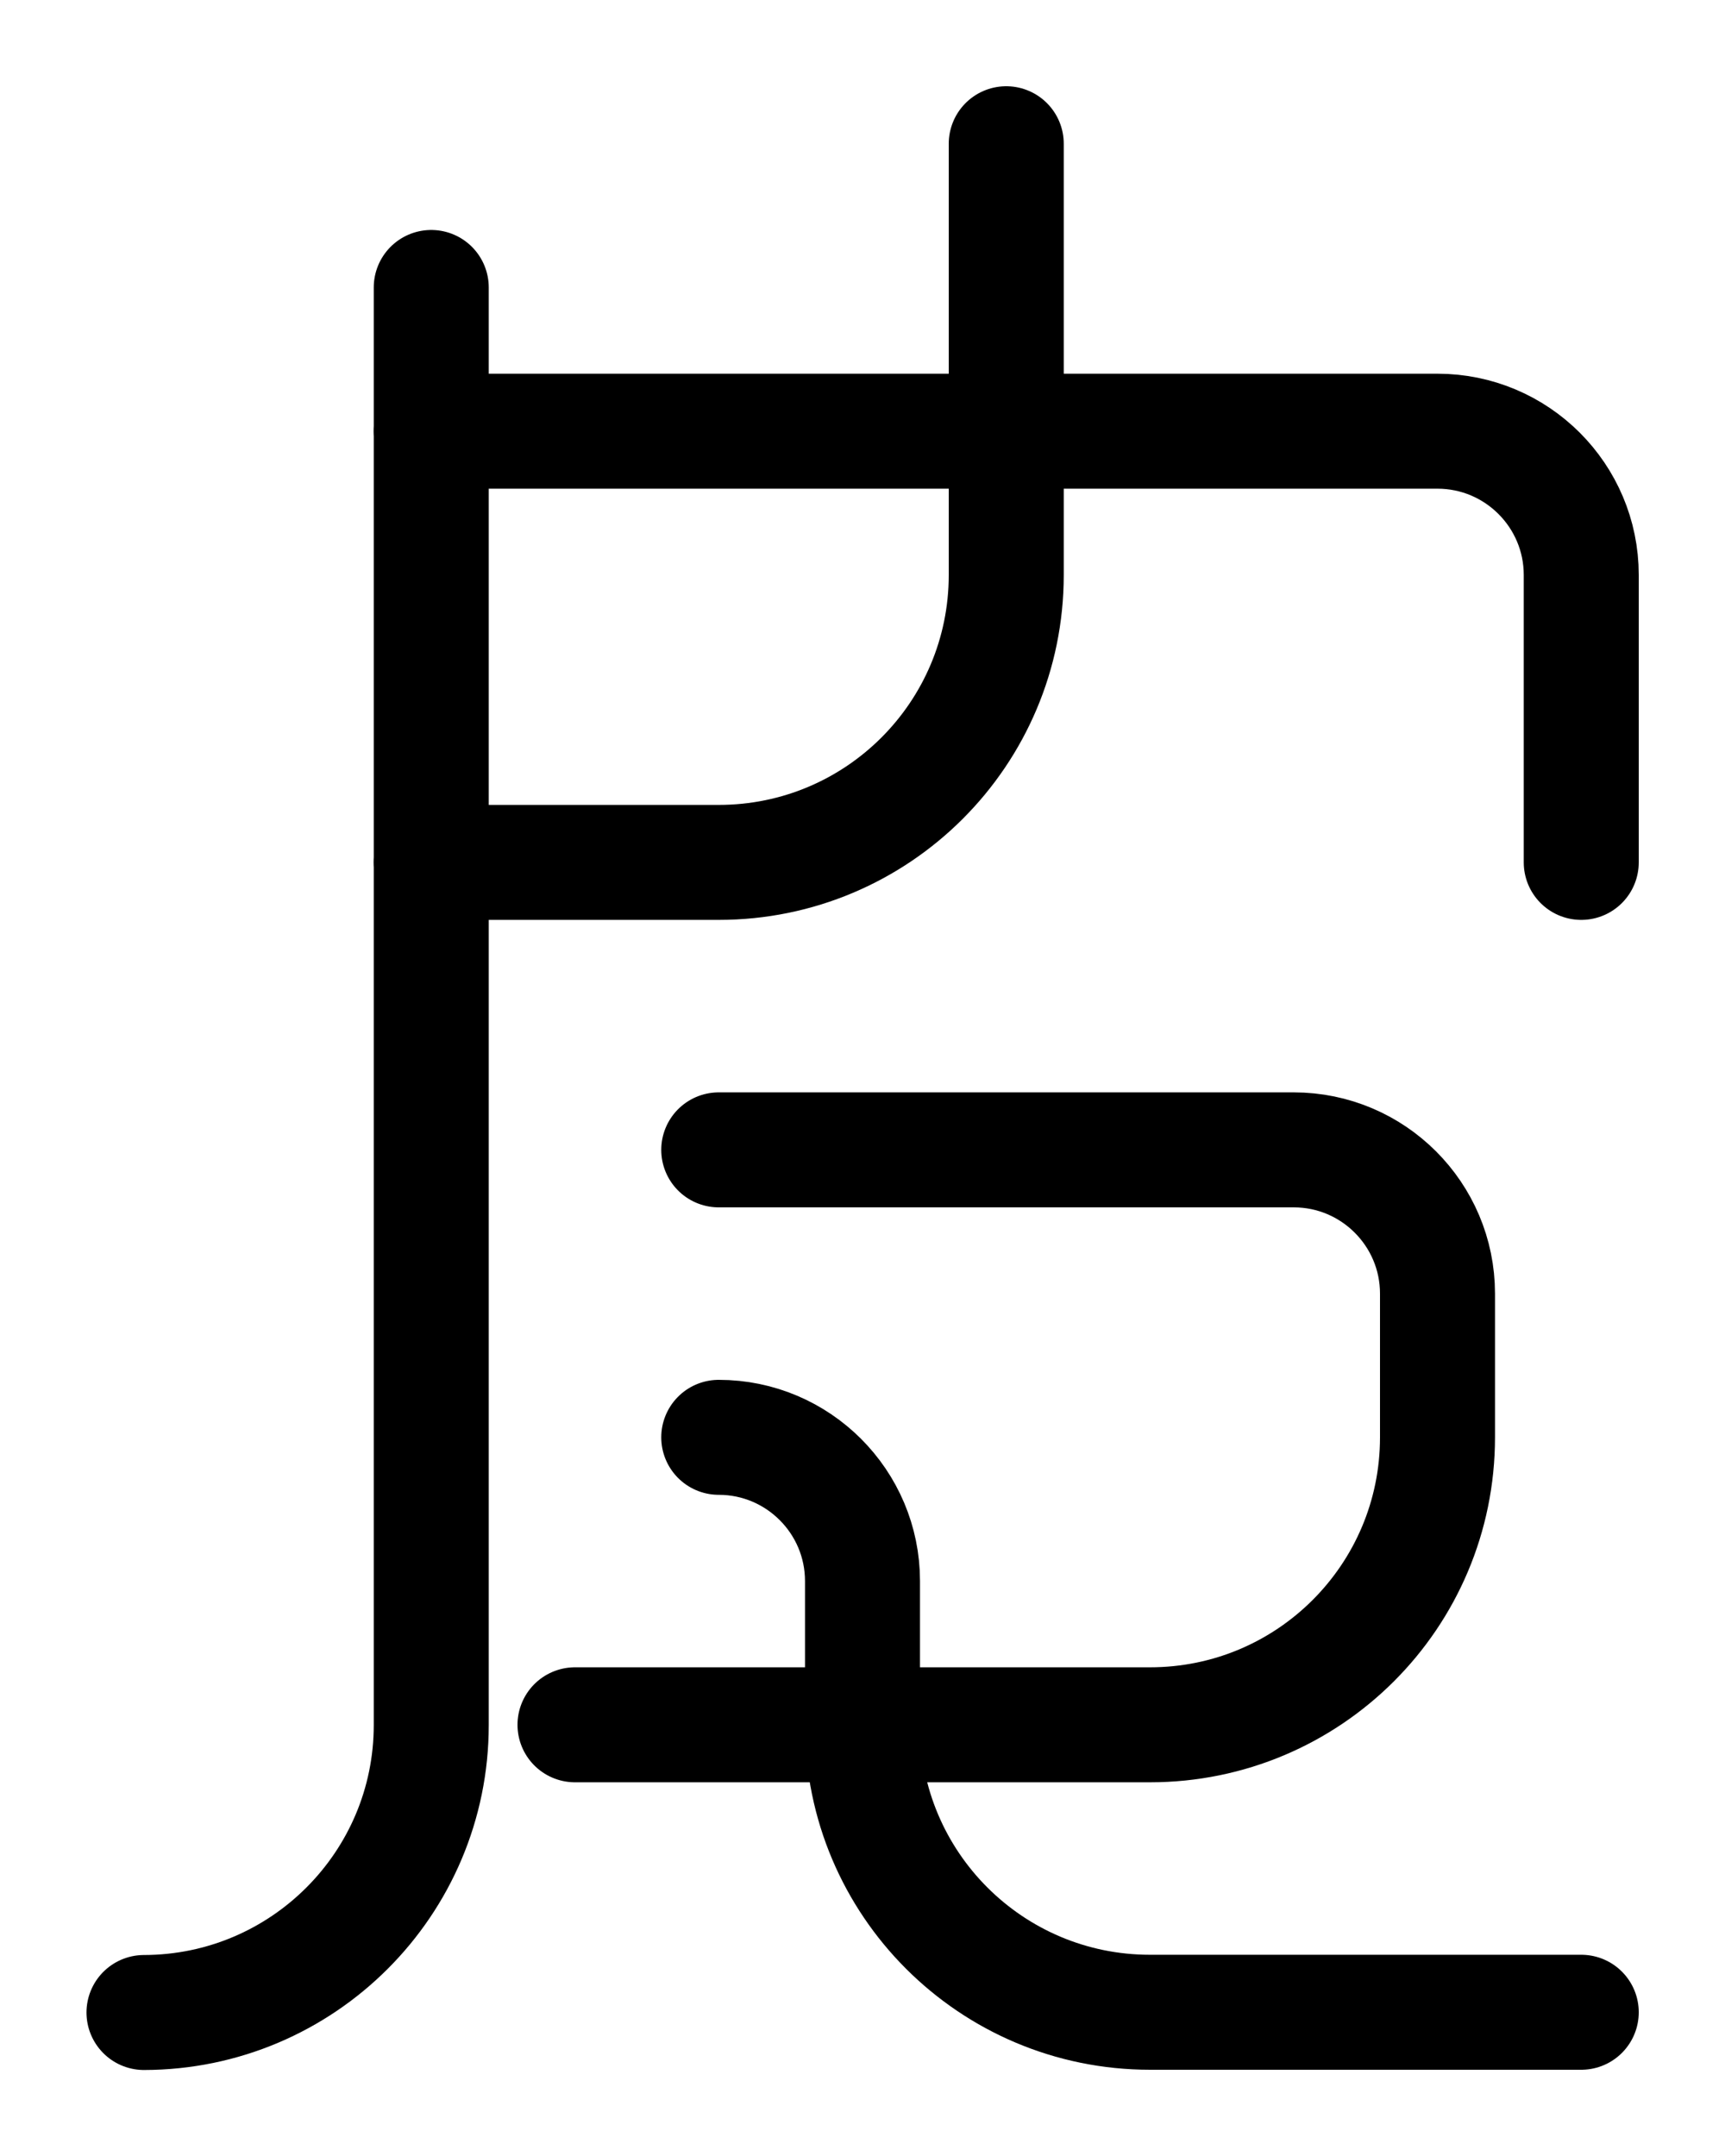 <?xml version="1.0" encoding="utf-8"?>
<!-- Generator: Adobe Illustrator 26.0.0, SVG Export Plug-In . SVG Version: 6.00 Build 0)  -->
<svg version="1.1" id="图层_1" xmlns="http://www.w3.org/2000/svg" xmlns:xlink="http://www.w3.org/1999/xlink" x="0px" y="0px"
	 viewBox="0 0 720 900" style="enable-background:new 0 0 720 900;" xml:space="preserve">
<style type="text/css">
	.st0{fill:none;stroke:#000000;stroke-width:48;stroke-linecap:round;stroke-linejoin:round;stroke-miterlimit:10;}
</style>
<path class="st0" d="M180,180h420c33.1,0,60,26.9,60,60v120"/>
<path class="st0" d="M60.1,840.1c66.2-0.1,119.9-53.8,119.9-120V120"/>
<path class="st0" d="M420,60v180c0,66.3-53.7,120-120,120H180"/>
<path class="st0" d="M300,480h240c33.1,0,60,26.9,60,60v60c0,66.3-53.7,120-120,120H240"/>
<path class="st0" d="M300,600c33.1,0,60,26.9,60,60v60c0,66.3,53.7,120,120,120h180"/>
</svg>
